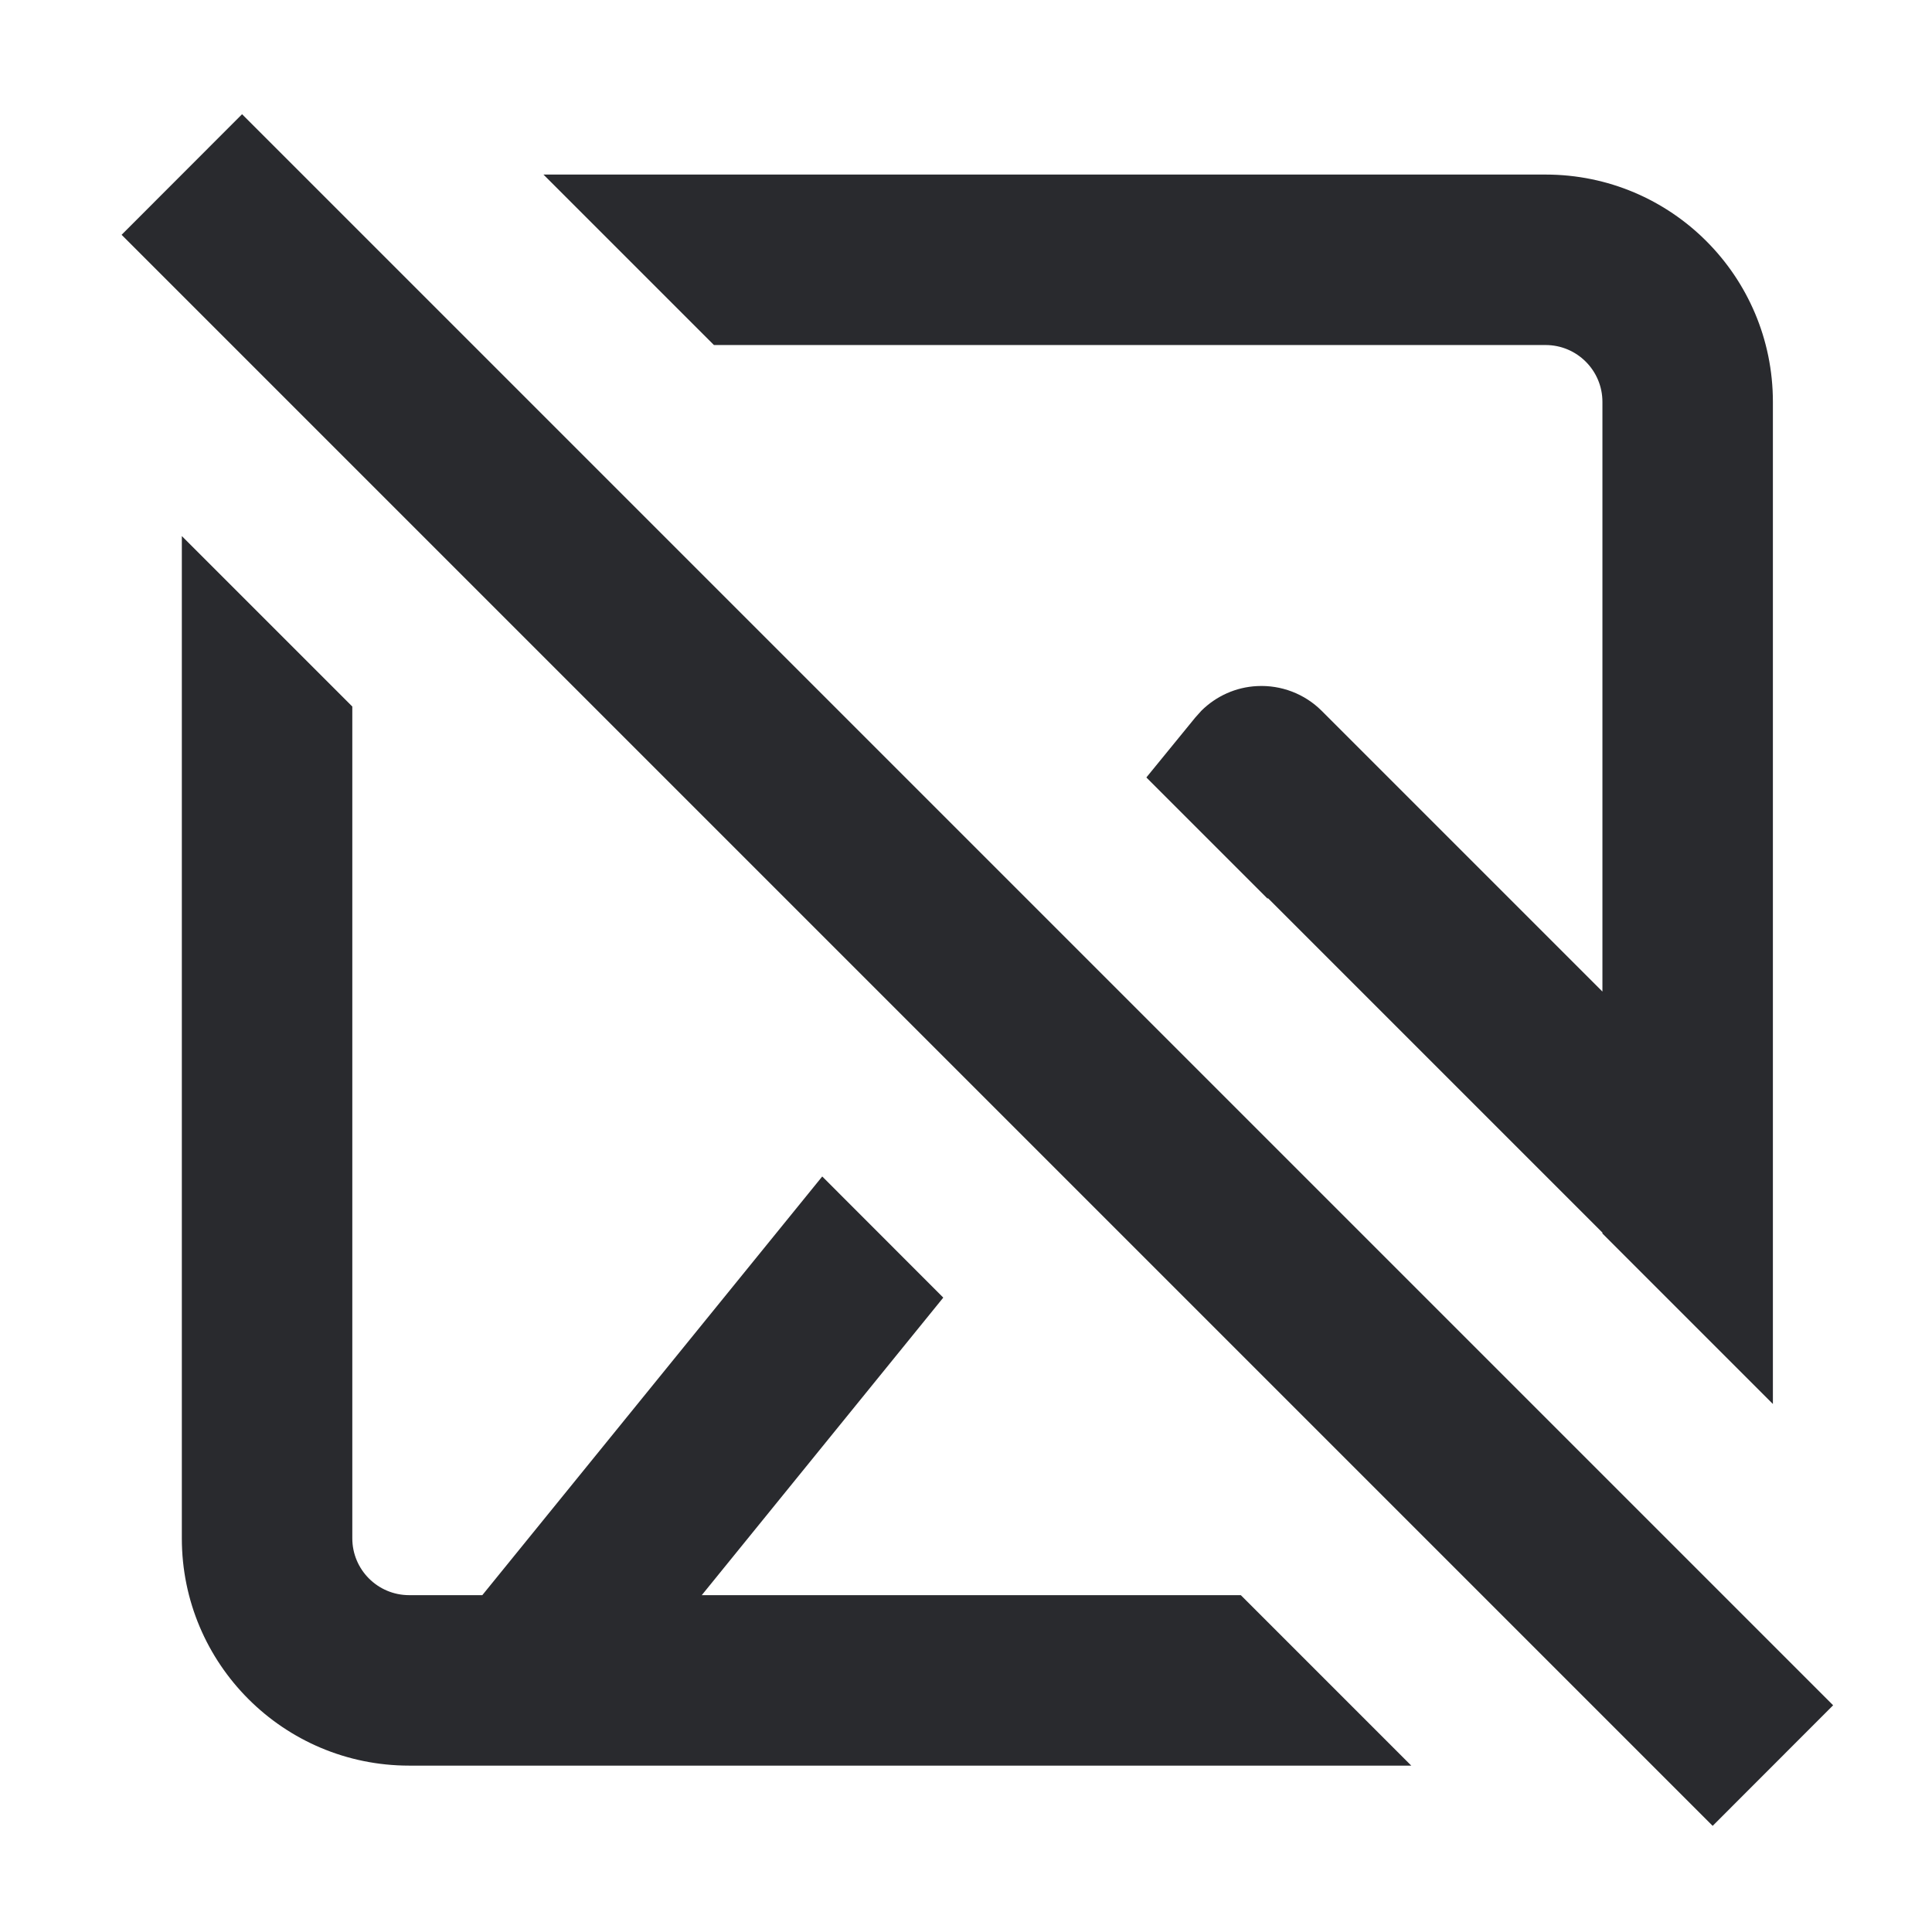 <svg width="17" height="17" viewBox="0 0 17 17" fill="none" xmlns="http://www.w3.org/2000/svg">
<path d="M16.13 15.005L15.07 16.066L1.07 2.066L2.13 1.005L16.13 15.005Z" fill="#292A2E"/>
<path d="M3.1 6.217V13.536C3.1 13.812 3.324 14.036 3.6 14.036H4.244L7.235 10.352L8.3 11.418L6.175 14.036H10.918L12.418 15.536H3.6C2.495 15.536 1.6 14.64 1.6 13.536V4.717L3.1 6.217Z" fill="#292A2E"/>
<path d="M13.6 1.536C14.705 1.536 15.6 2.431 15.6 3.536V12.354L14.1 10.854V10.846L11.157 7.903L11.153 7.907L10.087 6.841L10.518 6.313L10.571 6.254C10.701 6.125 10.875 6.046 11.061 6.037C11.273 6.026 11.48 6.105 11.63 6.255L14.1 8.725V3.536C14.1 3.26 13.876 3.036 13.6 3.036H6.282L4.782 1.536H13.6Z" fill="#292A2E"/>
</svg>
